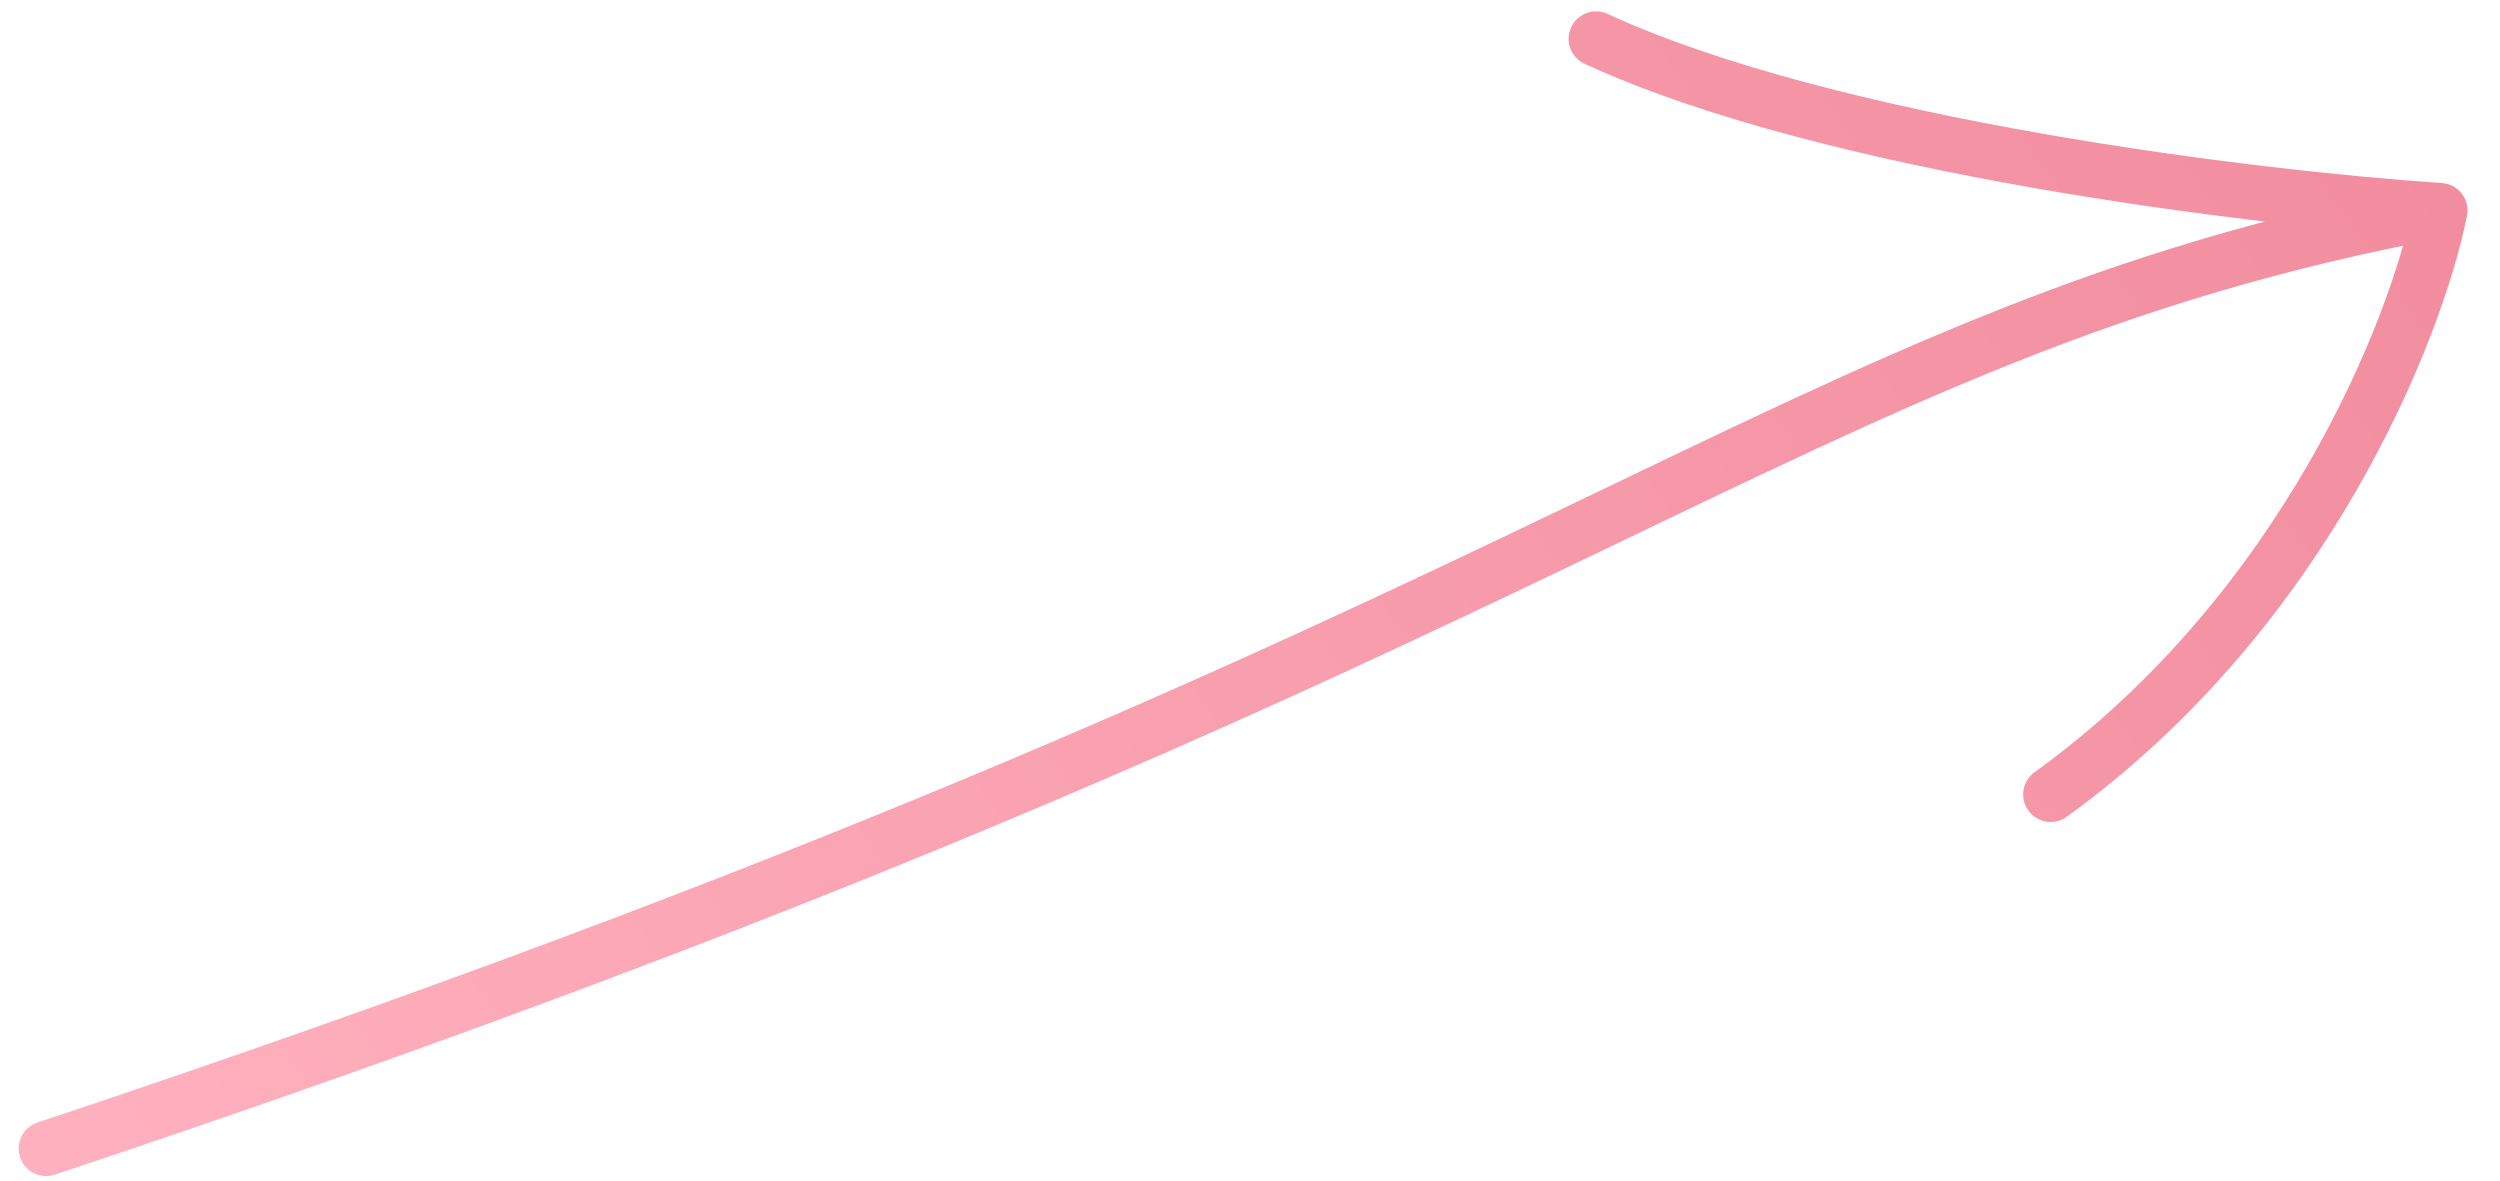<svg width="91" height="43" viewBox="0 0 91 43" fill="none" xmlns="http://www.w3.org/2000/svg">
<path d="M88.817 7.66C64.765 12.169 58.097 23.025 1.679 41.809M88.817 7.66C87.958 11.955 83.92 22.22 74.643 28.92M88.817 7.66C82.13 7.218 66.625 5.35 58.097 1.414" stroke="url(#paint0_linear_301_464)" stroke-width="2" stroke-linecap="round"/>
<defs>
<linearGradient id="paint0_linear_301_464" x1="88.817" y1="1.414" x2="10.562" y2="54.824" gradientUnits="userSpaceOnUse">
<stop stop-color="#F18C9E"/>
<stop offset="1" stop-color="#FFB0BE"/>
</linearGradient>
</defs>
</svg>
